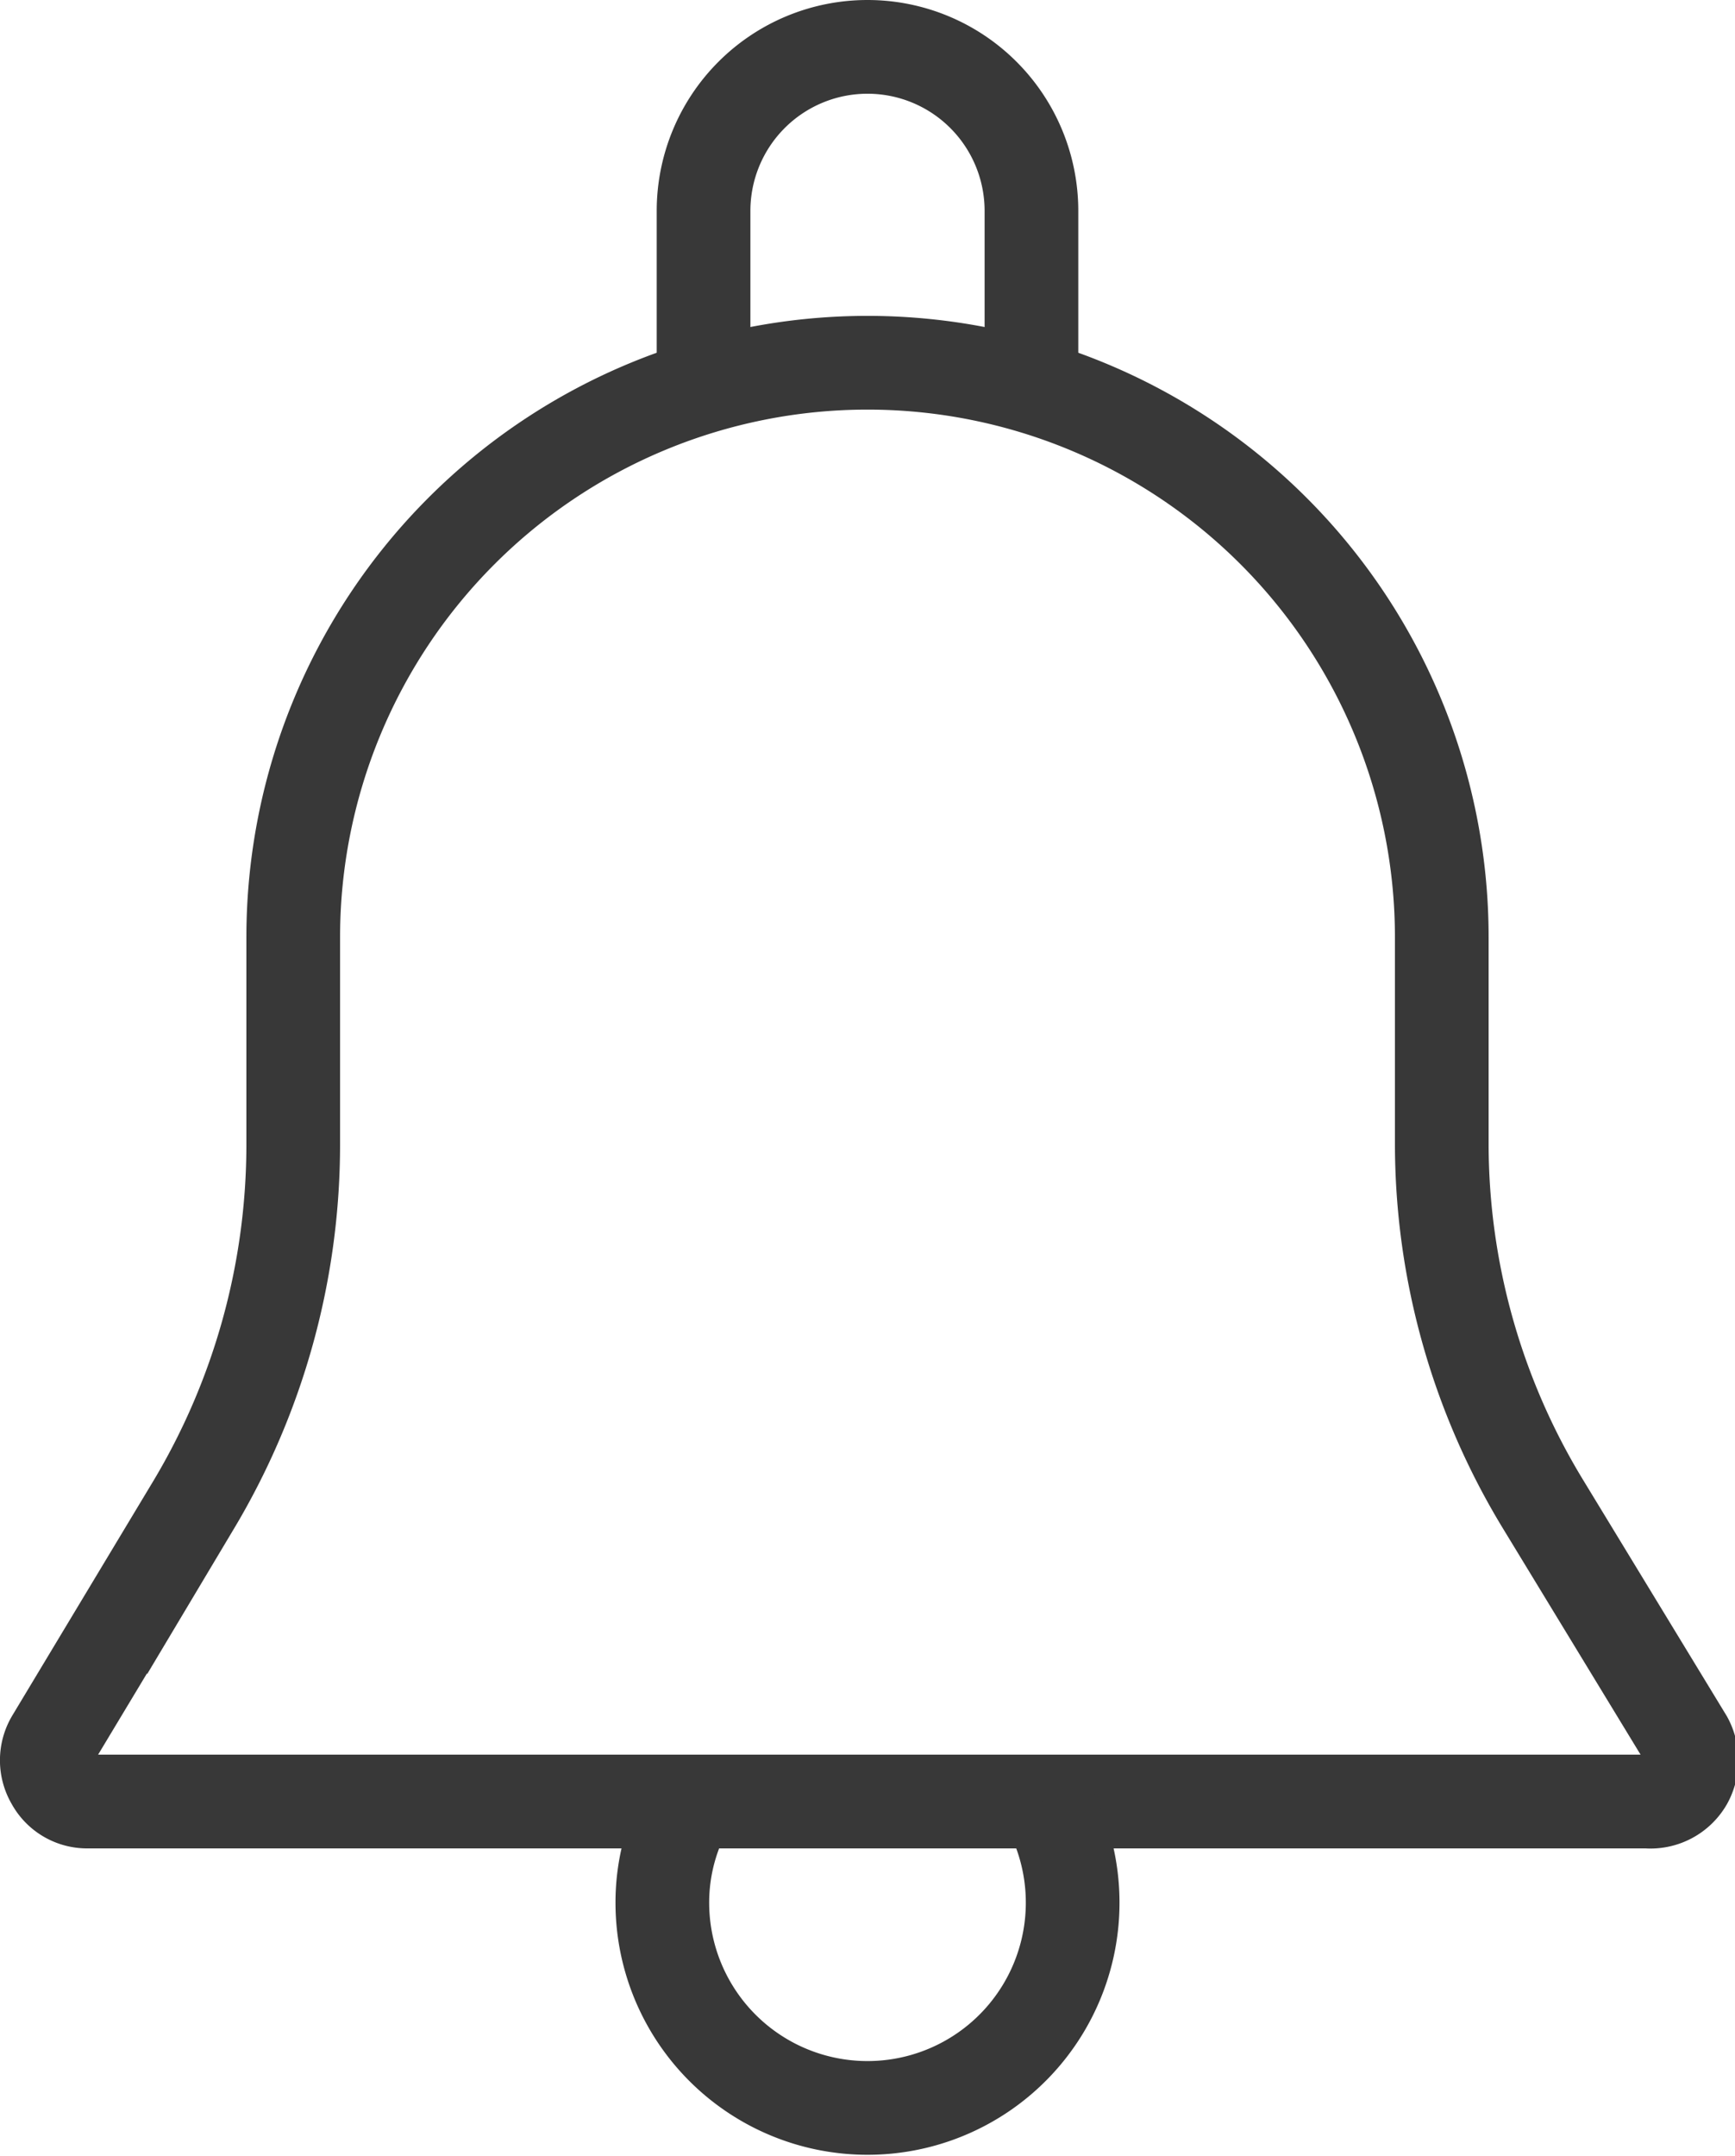 <svg xmlns="http://www.w3.org/2000/svg" viewBox="0 0 18.52 23">
    <defs>
        <style>
            .cls-1{fill:none;stroke:#383838;stroke-miterlimit:10}
        </style>
    </defs>
    <g id="Layer_2" data-name="Layer 2">
        <g id="Thunder_ADC" data-name="Thunder ADC">
            <g id="Row_1" data-name="Row 1">
                <g id="Alert">
                    <path d="M17.58 19.22H.94A.42.42 0 0 1 .56 19a.43.43 0 0 1 0-.44l1.51-2.51a7.49 7.49 0 0 0 1.06-3.83V10a6.13 6.13 0 0 1 12.26 0v2.2a7.4 7.4 0 0 0 1.07 3.83L18 18.56a.46.46 0 0 1 0 .44.44.44 0 0 1-.42.22z" class="cls-1"/>
                    <path d="M7.51 4V2.25a1.75 1.75 0 0 1 3.5 0V4M11.16 19.21a2.19 2.19 0 1 1-4.09 1.1 2.12 2.12 0 0 1 .3-1.1" class="cls-1"/>
                </g>
            </g>
        </g>
    </g>
</svg>
